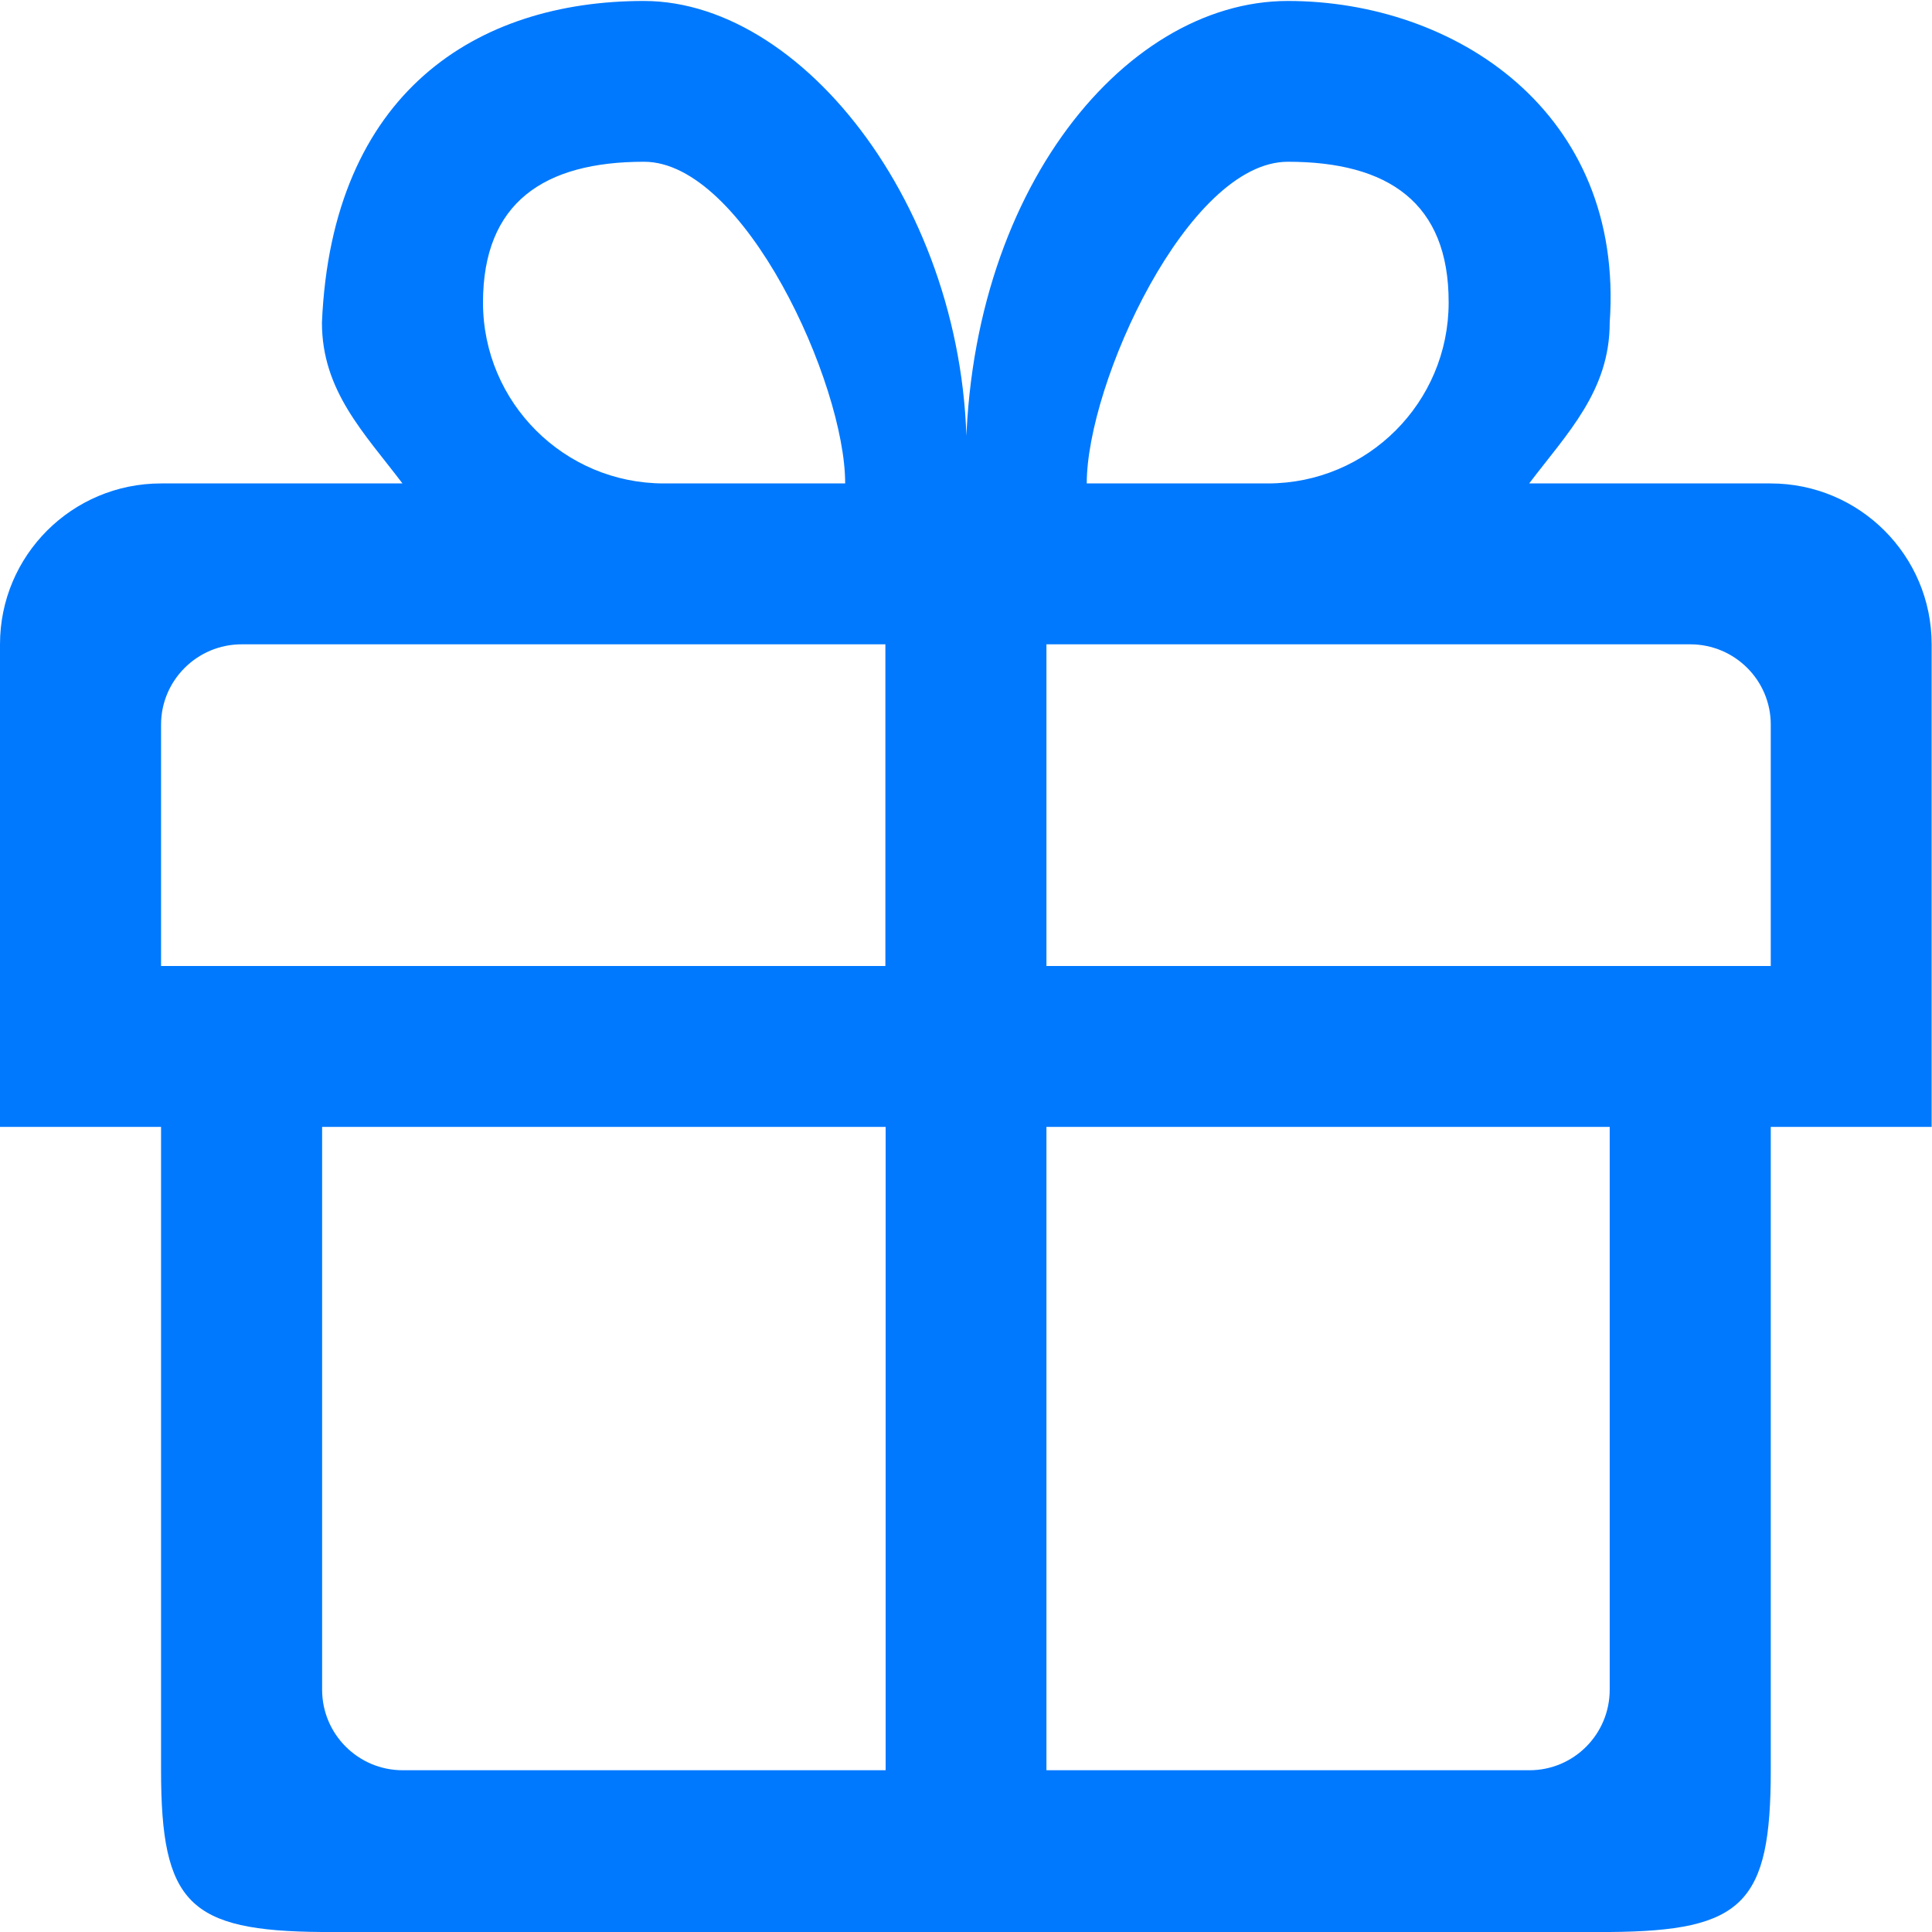 ﻿<?xml version="1.0" encoding="utf-8"?>
<svg version="1.1" xmlns:xlink="http://www.w3.org/1999/xlink" width="22px" height="22px" xmlns="http://www.w3.org/2000/svg">
  <g transform="matrix(1 0 0 1 -1115 -246 )">
    <path d="M 21.996 12.832  L 20.164 12.832  L 20.164 20.158  C 20.164 21.675  19.85 21.989  18.33 22  L 3.668 22  C 2.151 21.989  1.834 21.675  1.834 20.158  L 1.834 12.832  L 0 12.832  L 0 7.337  C 0 6.325  0.82 5.505  1.834 5.505  L 4.583 5.505  C 4.147 4.93  3.666 4.451  3.666 3.674  C 3.778 1.047  5.432 0.011  7.331 0.011  C 9.232 0.011  11.156 2.6  10.999 5.505  C 10.922 2.288  12.768 0.011  14.665 0.011  C 16.564 0.011  18.5 1.272  18.33 3.674  C 18.33 4.451  17.849 4.93  17.413 5.505  L 20.162 5.505  C 21.174 5.505  21.996 6.325  21.996 7.337  L 21.996 12.832  Z M 17.416 20.158  C 17.922 20.158  18.33 19.747  18.33 19.241  L 18.33 12.832  L 11.916 12.832  L 11.916 20.158  L 17.416 20.158  Z M 3.668 12.832  L 3.668 19.241  C 3.668 19.747  4.079 20.158  4.585 20.158  L 10.085 20.158  L 10.085 12.832  L 3.668 12.832  Z M 10.082 7.337  L 3.668 7.337  L 2.751 7.337  C 2.245 7.337  1.834 7.748  1.834 8.251  L 1.834 11  L 10.082 11  L 10.082 7.337  Z M 9.624 5.505  C 9.626 4.367  8.472 1.842  7.334 1.842  C 6.195 1.842  5.5 2.306  5.5 3.445  C 5.5 4.583  6.424 5.505  7.56 5.505  C 8.699 5.505  8.592 5.505  9.624 5.505  Z M 16.496 3.445  C 16.499 2.306  15.804 1.842  14.665 1.842  C 13.526 1.842  12.375 4.367  12.375 5.505  C 13.406 5.505  13.297 5.505  14.436 5.505  C 15.574 5.505  16.496 4.583  16.496 3.445  Z M 20.164 11  L 20.164 8.251  C 20.164 7.746  19.753 7.337  19.247 7.337  L 18.33 7.337  L 11.916 7.337  L 11.916 11  L 20.164 11  Z " fill-rule="nonzero" fill="#0079fe" stroke="none" transform="matrix(1 0 0 1 1115 246 )" />
  </g>
</svg>